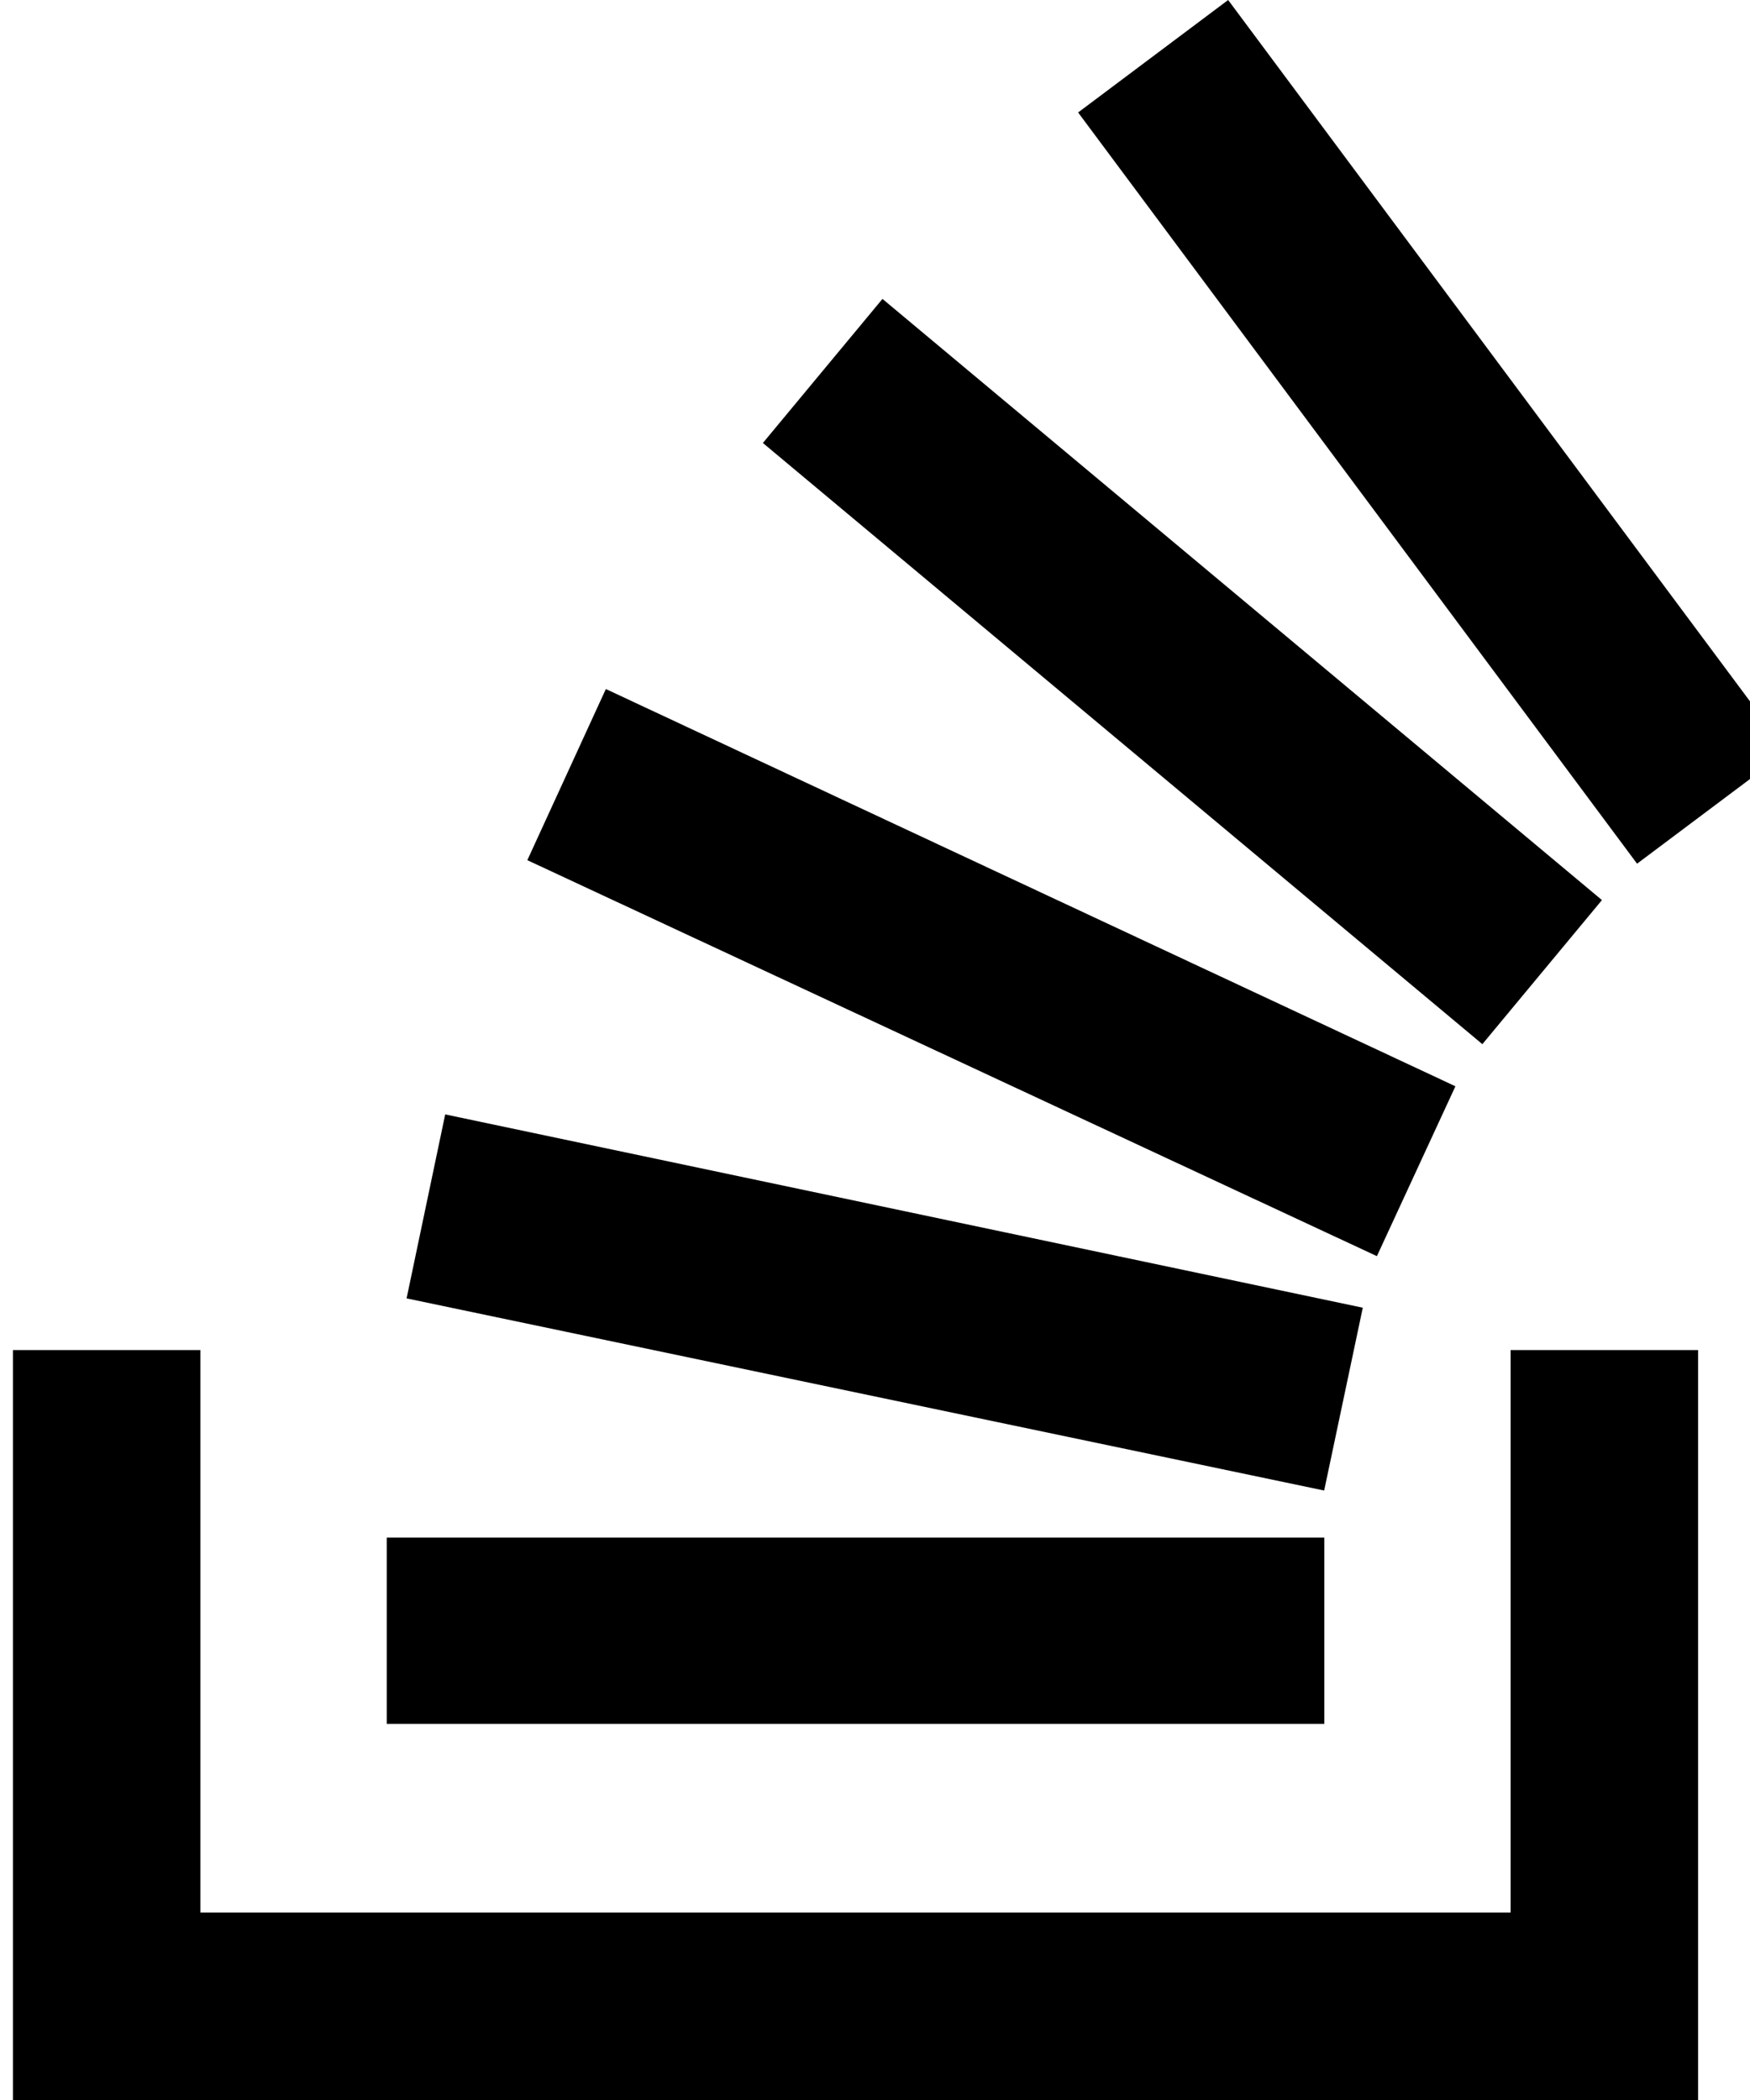 <!-- Generated by IcoMoon.io -->
<svg version="1.1" xmlns="http://www.w3.org/2000/svg" width="15" height="18" viewBox="0 0 15 18">
<title>stack-overflow</title>
<path d="M12.948 16.393h-11.23v-4.821h-1.607v6.429h14.444v-6.429h-1.607v4.821zM3.485 11.129l0.331-1.577 7.865 1.657-0.331 1.567zM4.52 7.373l0.673-1.467 7.282 3.405-0.673 1.456zM6.539 3.797l1.025-1.235 6.167 5.153-1.025 1.235zM10.527 0l4.791 6.439-1.286 0.964-4.791-6.439zM3.315 14.776v-1.597h8.036v1.597h-8.036z"></path>
</svg>

